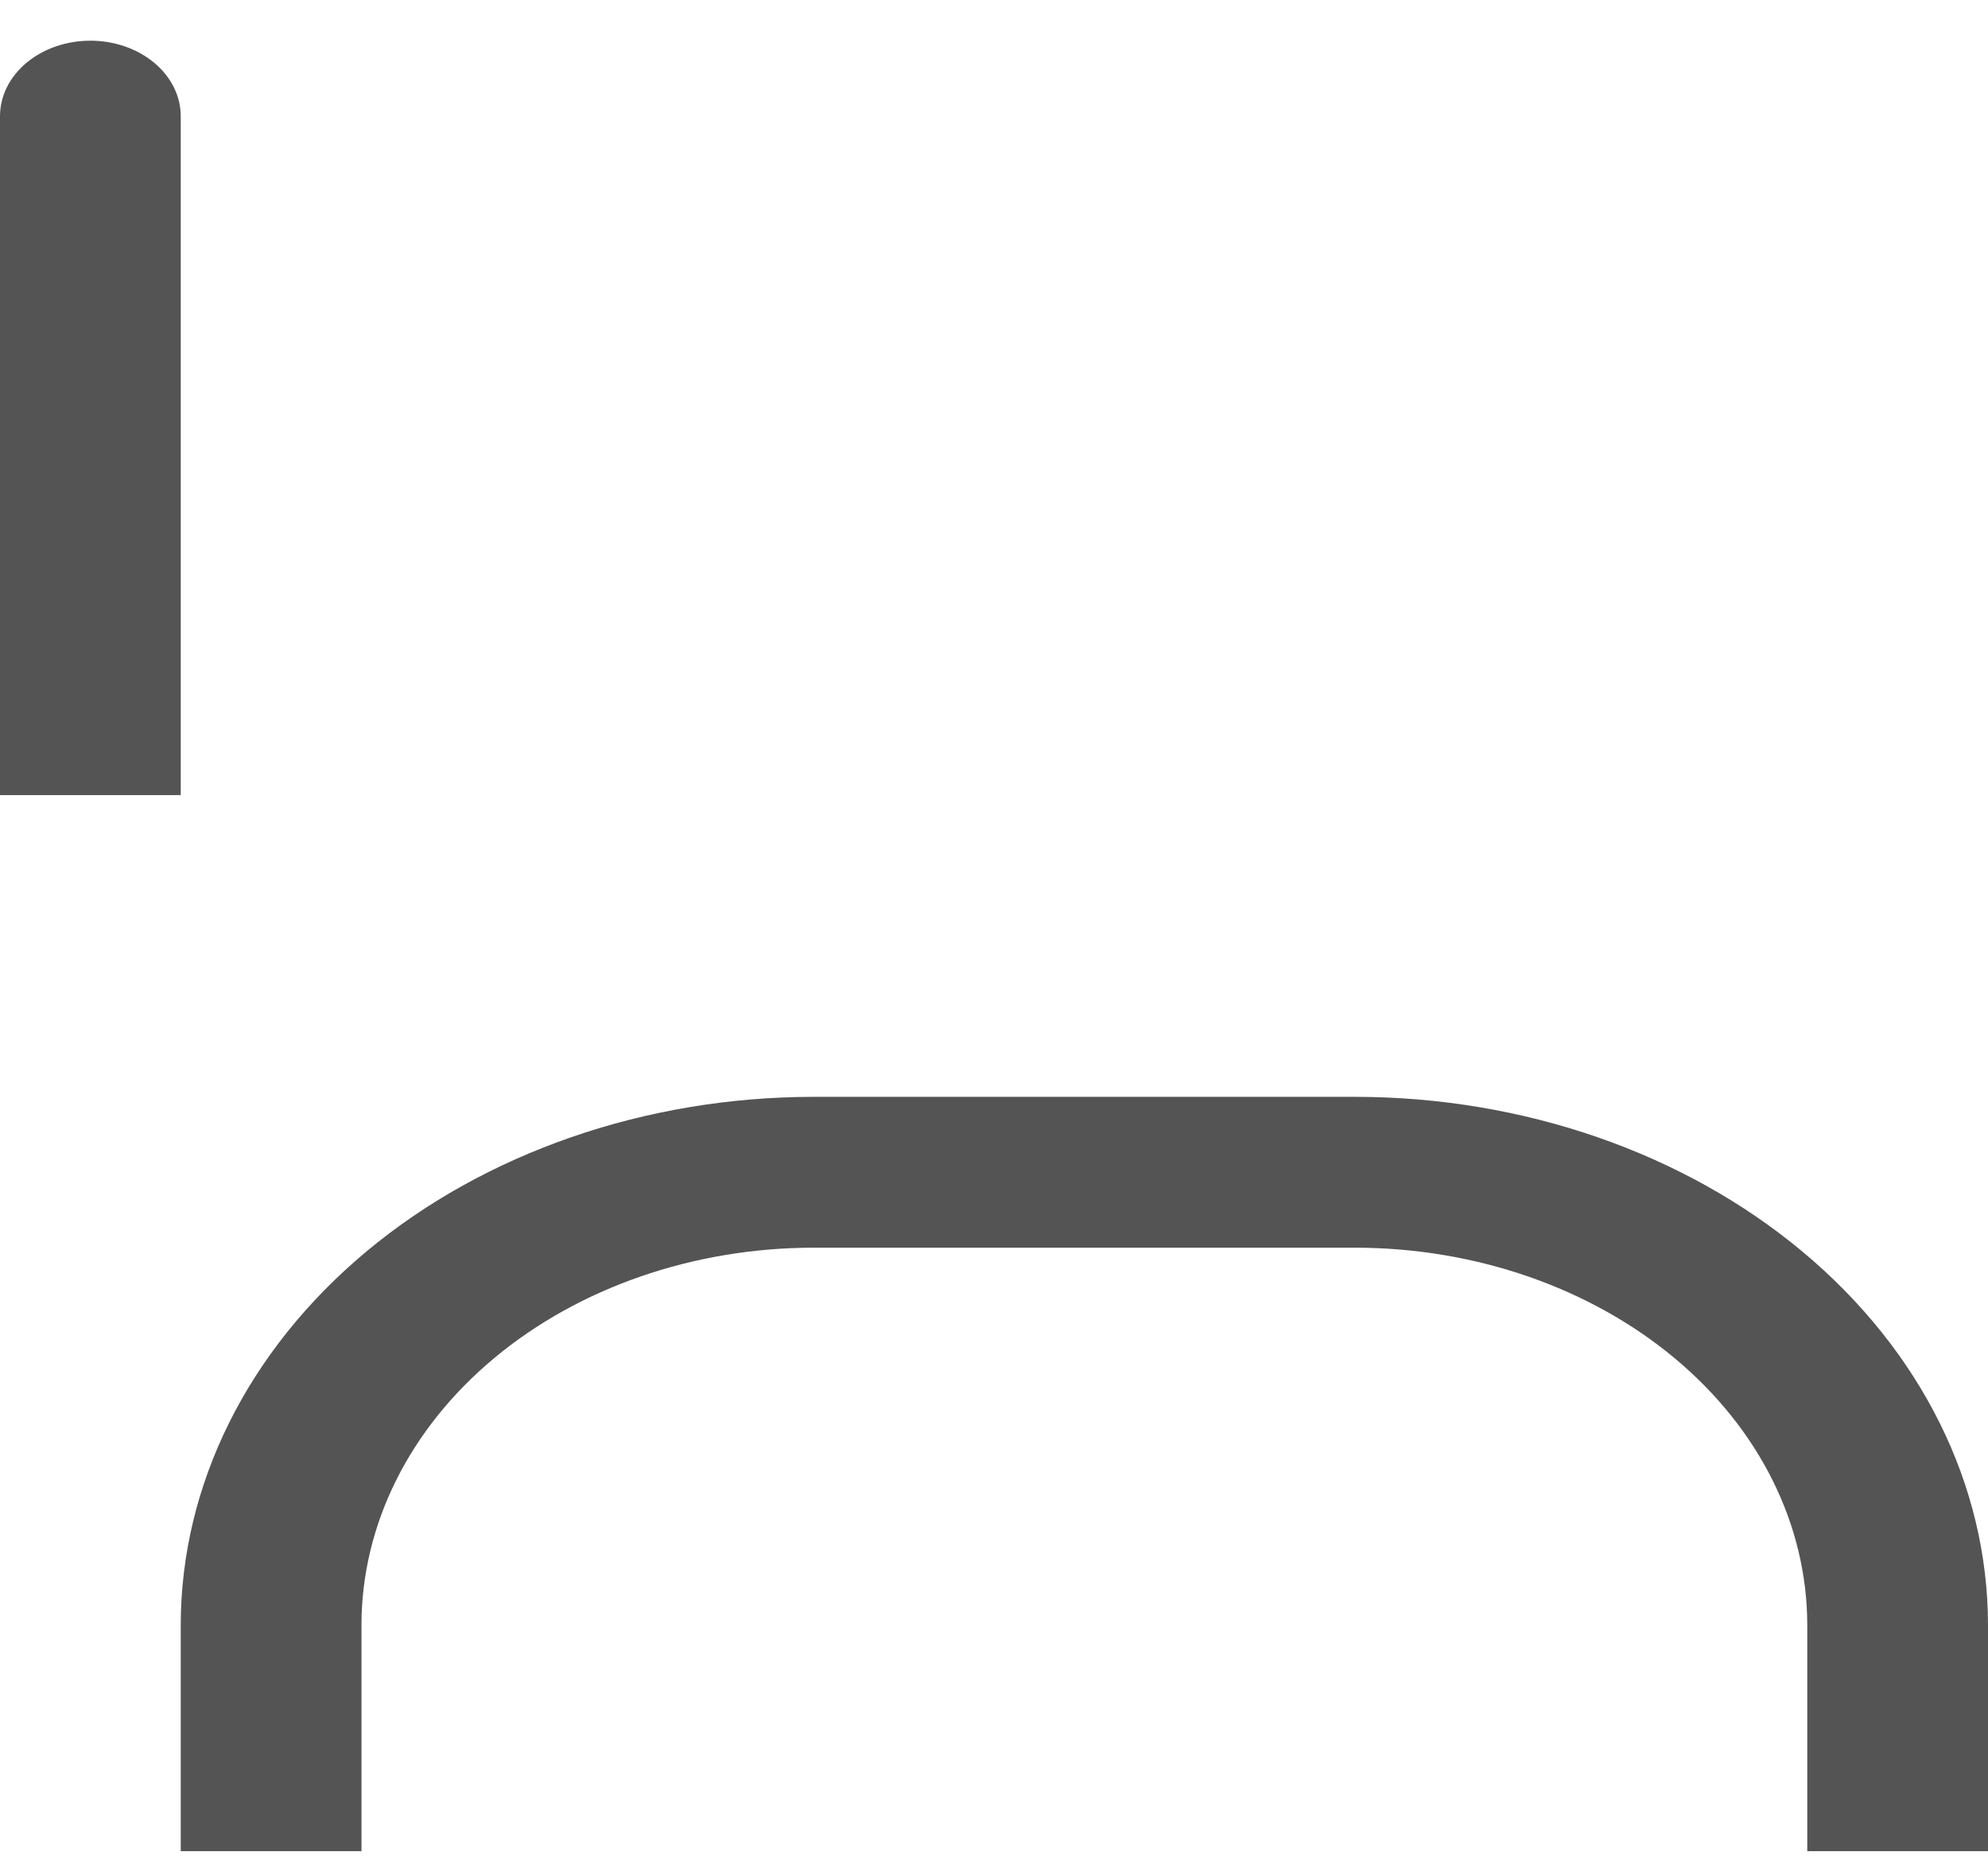 <svg width="34" height="32" viewBox="0 0 34 32" fill="none" xmlns="http://www.w3.org/2000/svg">
<path id="Vector" d="M34 31.662H30.909V27.791C30.907 26.081 30.092 24.441 28.643 23.232C27.195 22.023 25.23 21.342 23.182 21.34H13.909C11.86 21.342 9.896 22.023 8.448 23.232C6.999 24.441 6.184 26.081 6.182 27.791V31.662H3.091V27.791C3.094 25.397 4.235 23.101 6.263 21.408C8.291 19.715 11.041 18.762 13.909 18.76H23.182C26.05 18.762 28.8 19.715 30.828 21.408C32.856 23.101 33.997 25.397 34 27.791V31.662ZM1.545 0.696C1.136 0.696 0.742 0.832 0.453 1.074C0.163 1.316 0 1.644 0 1.987V13.599H3.091V1.987C3.091 1.644 2.928 1.316 2.638 1.074C2.348 0.832 1.955 0.696 1.545 0.696Z" fill="#545454"/>
</svg>
